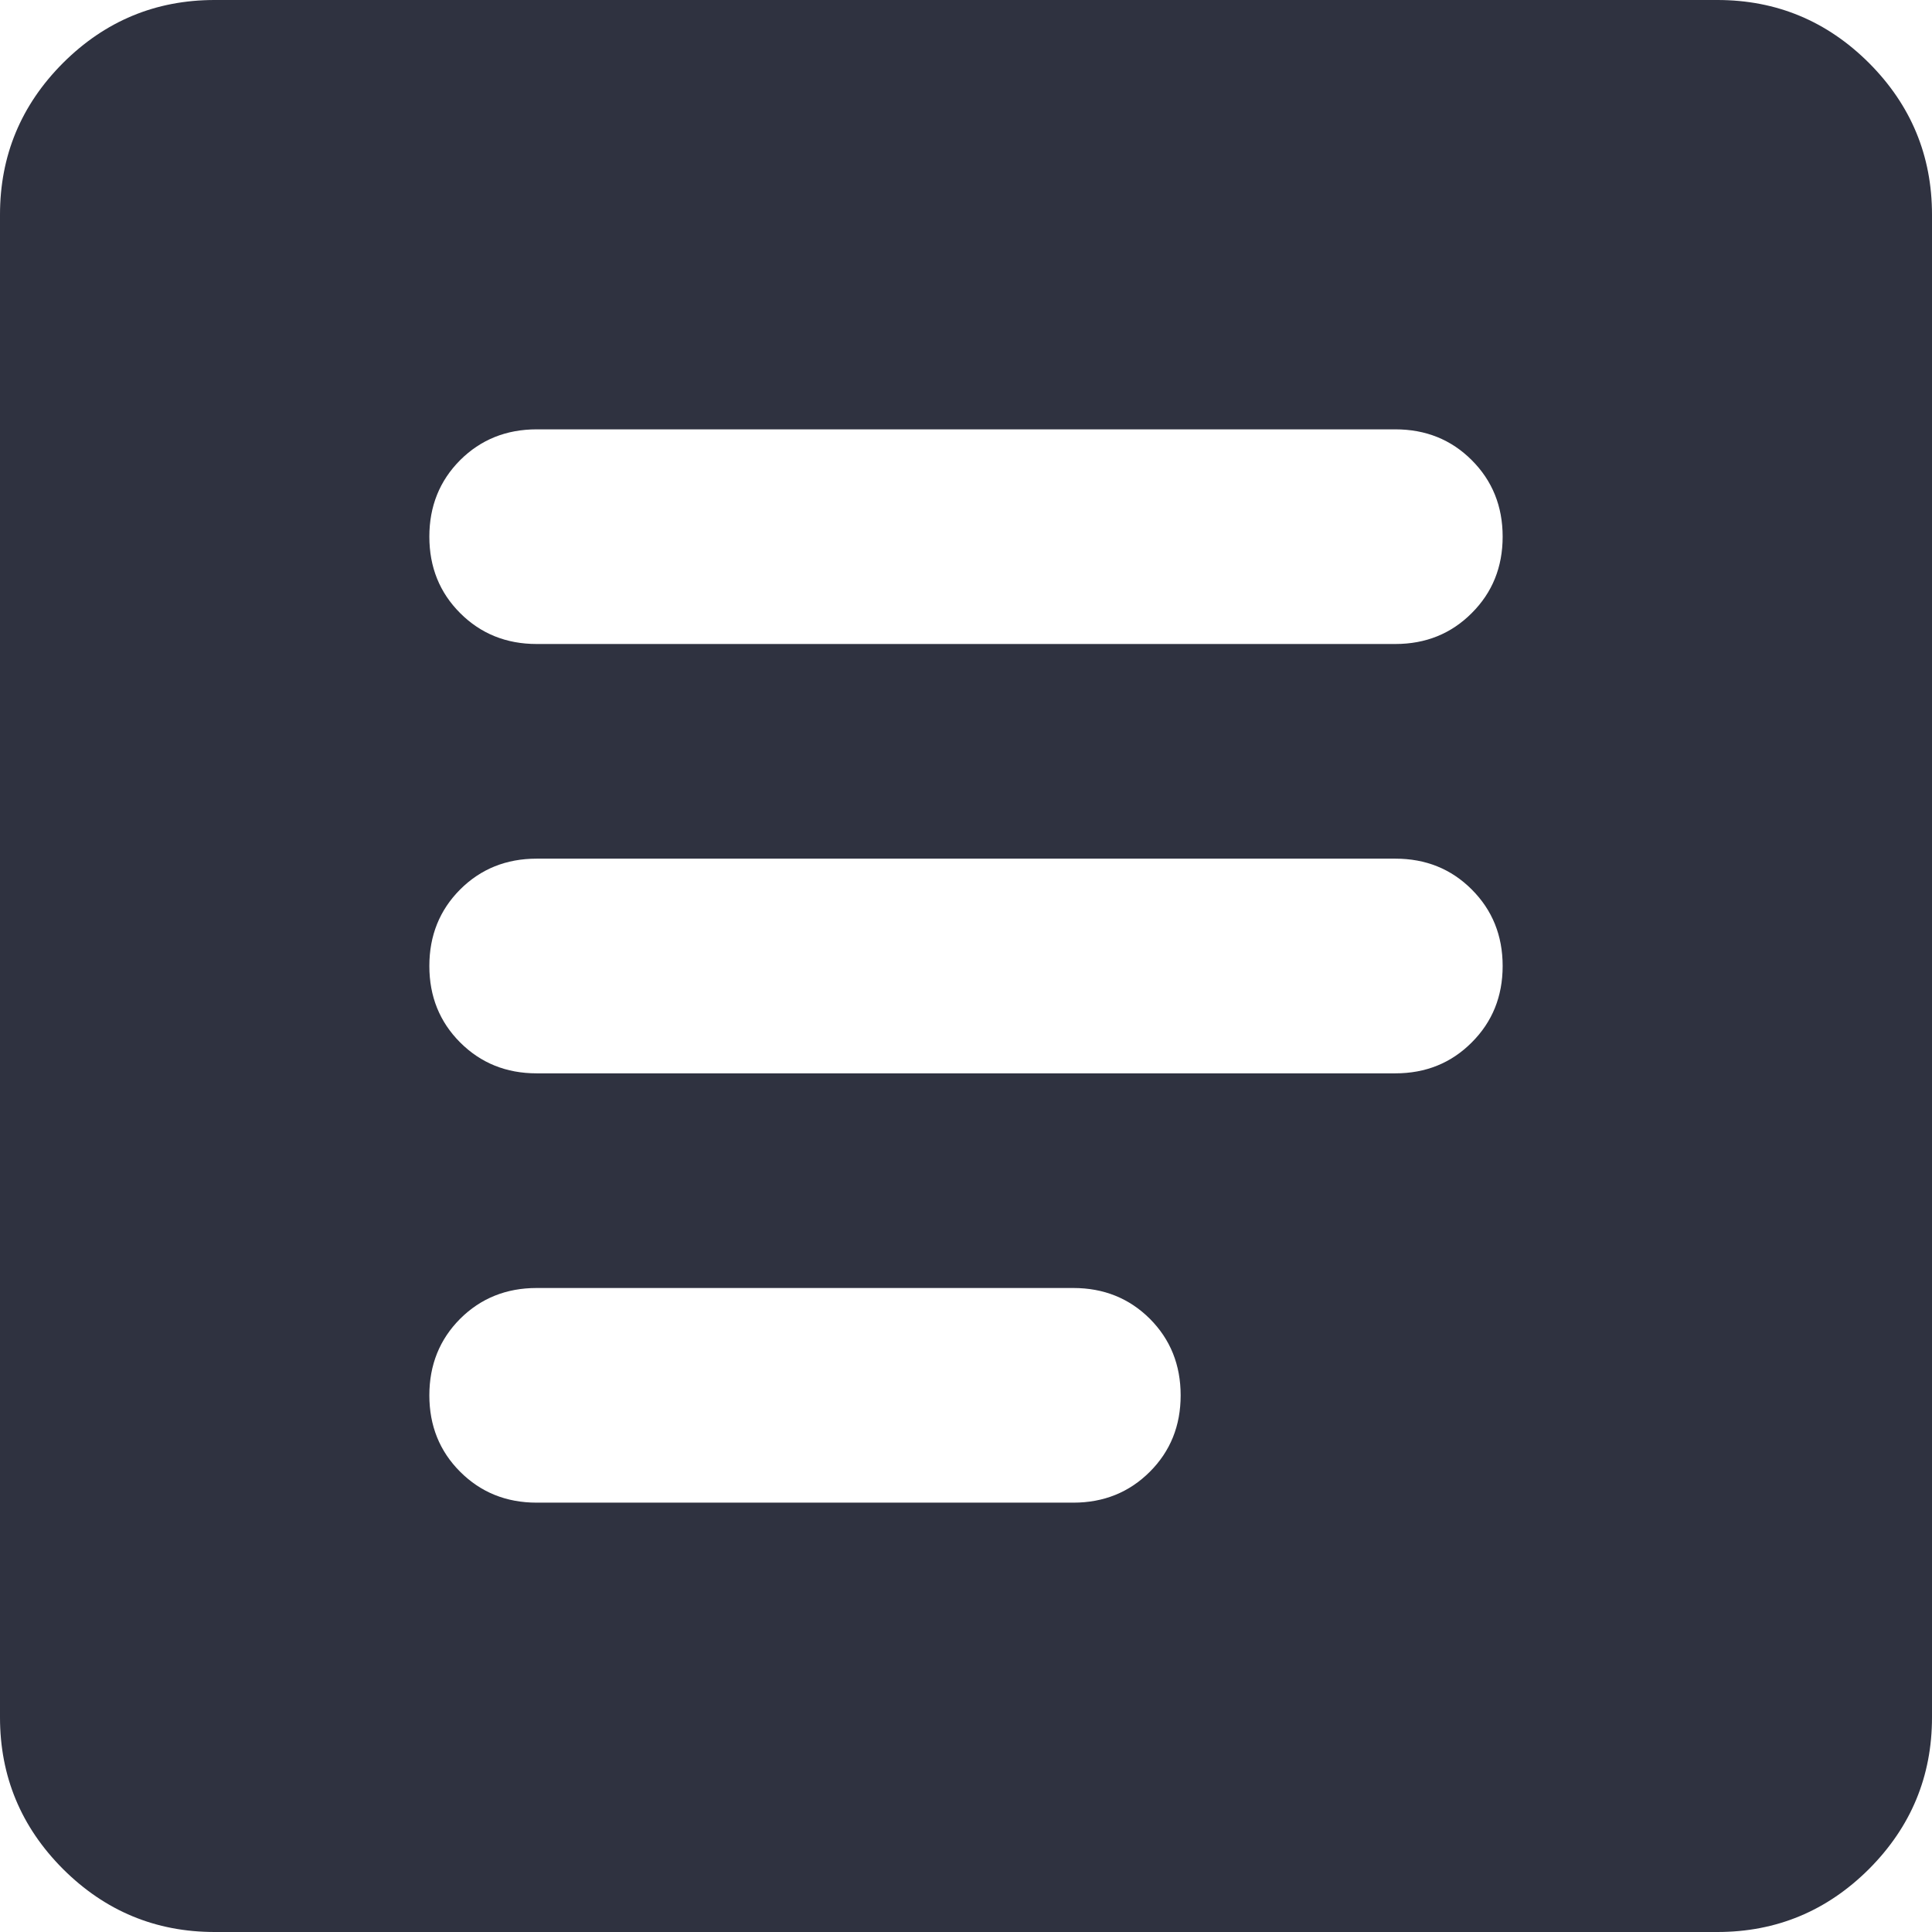 <svg width="48" height="48" viewBox="0 0 48 48" fill="none" xmlns="http://www.w3.org/2000/svg">
<path d="M13.333 37.333H26.667C27.422 37.333 28.056 37.077 28.568 36.565C29.078 36.055 29.333 35.422 29.333 34.667C29.333 33.911 29.078 33.277 28.568 32.765C28.056 32.255 27.422 32 26.667 32H13.333C12.578 32 11.944 32.255 11.432 32.765C10.922 33.277 10.667 33.911 10.667 34.667C10.667 35.422 10.922 36.055 11.432 36.565C11.944 37.077 12.578 37.333 13.333 37.333ZM13.333 26.667H34.667C35.422 26.667 36.055 26.411 36.565 25.899C37.077 25.388 37.333 24.756 37.333 24C37.333 23.244 37.077 22.611 36.565 22.099C36.055 21.588 35.422 21.333 34.667 21.333H13.333C12.578 21.333 11.944 21.588 11.432 22.099C10.922 22.611 10.667 23.244 10.667 24C10.667 24.756 10.922 25.388 11.432 25.899C11.944 26.411 12.578 26.667 13.333 26.667ZM13.333 16H34.667C35.422 16 36.055 15.744 36.565 15.232C37.077 14.722 37.333 14.089 37.333 13.333C37.333 12.578 37.077 11.944 36.565 11.432C36.055 10.922 35.422 10.667 34.667 10.667H13.333C12.578 10.667 11.944 10.922 11.432 11.432C10.922 11.944 10.667 12.578 10.667 13.333C10.667 14.089 10.922 14.722 11.432 15.232C11.944 15.744 12.578 16 13.333 16ZM5.333 48C3.867 48 2.611 47.478 1.565 46.435C0.522 45.389 0 44.133 0 42.667V5.333C0 3.867 0.522 2.611 1.565 1.565C2.611 0.522 3.867 0 5.333 0H42.667C44.133 0 45.389 0.522 46.435 1.565C47.478 2.611 48 3.867 48 5.333V42.667C48 44.133 47.478 45.389 46.435 46.435C45.389 47.478 44.133 48 42.667 48H5.333Z" fill="#2F3240"/>
</svg>
